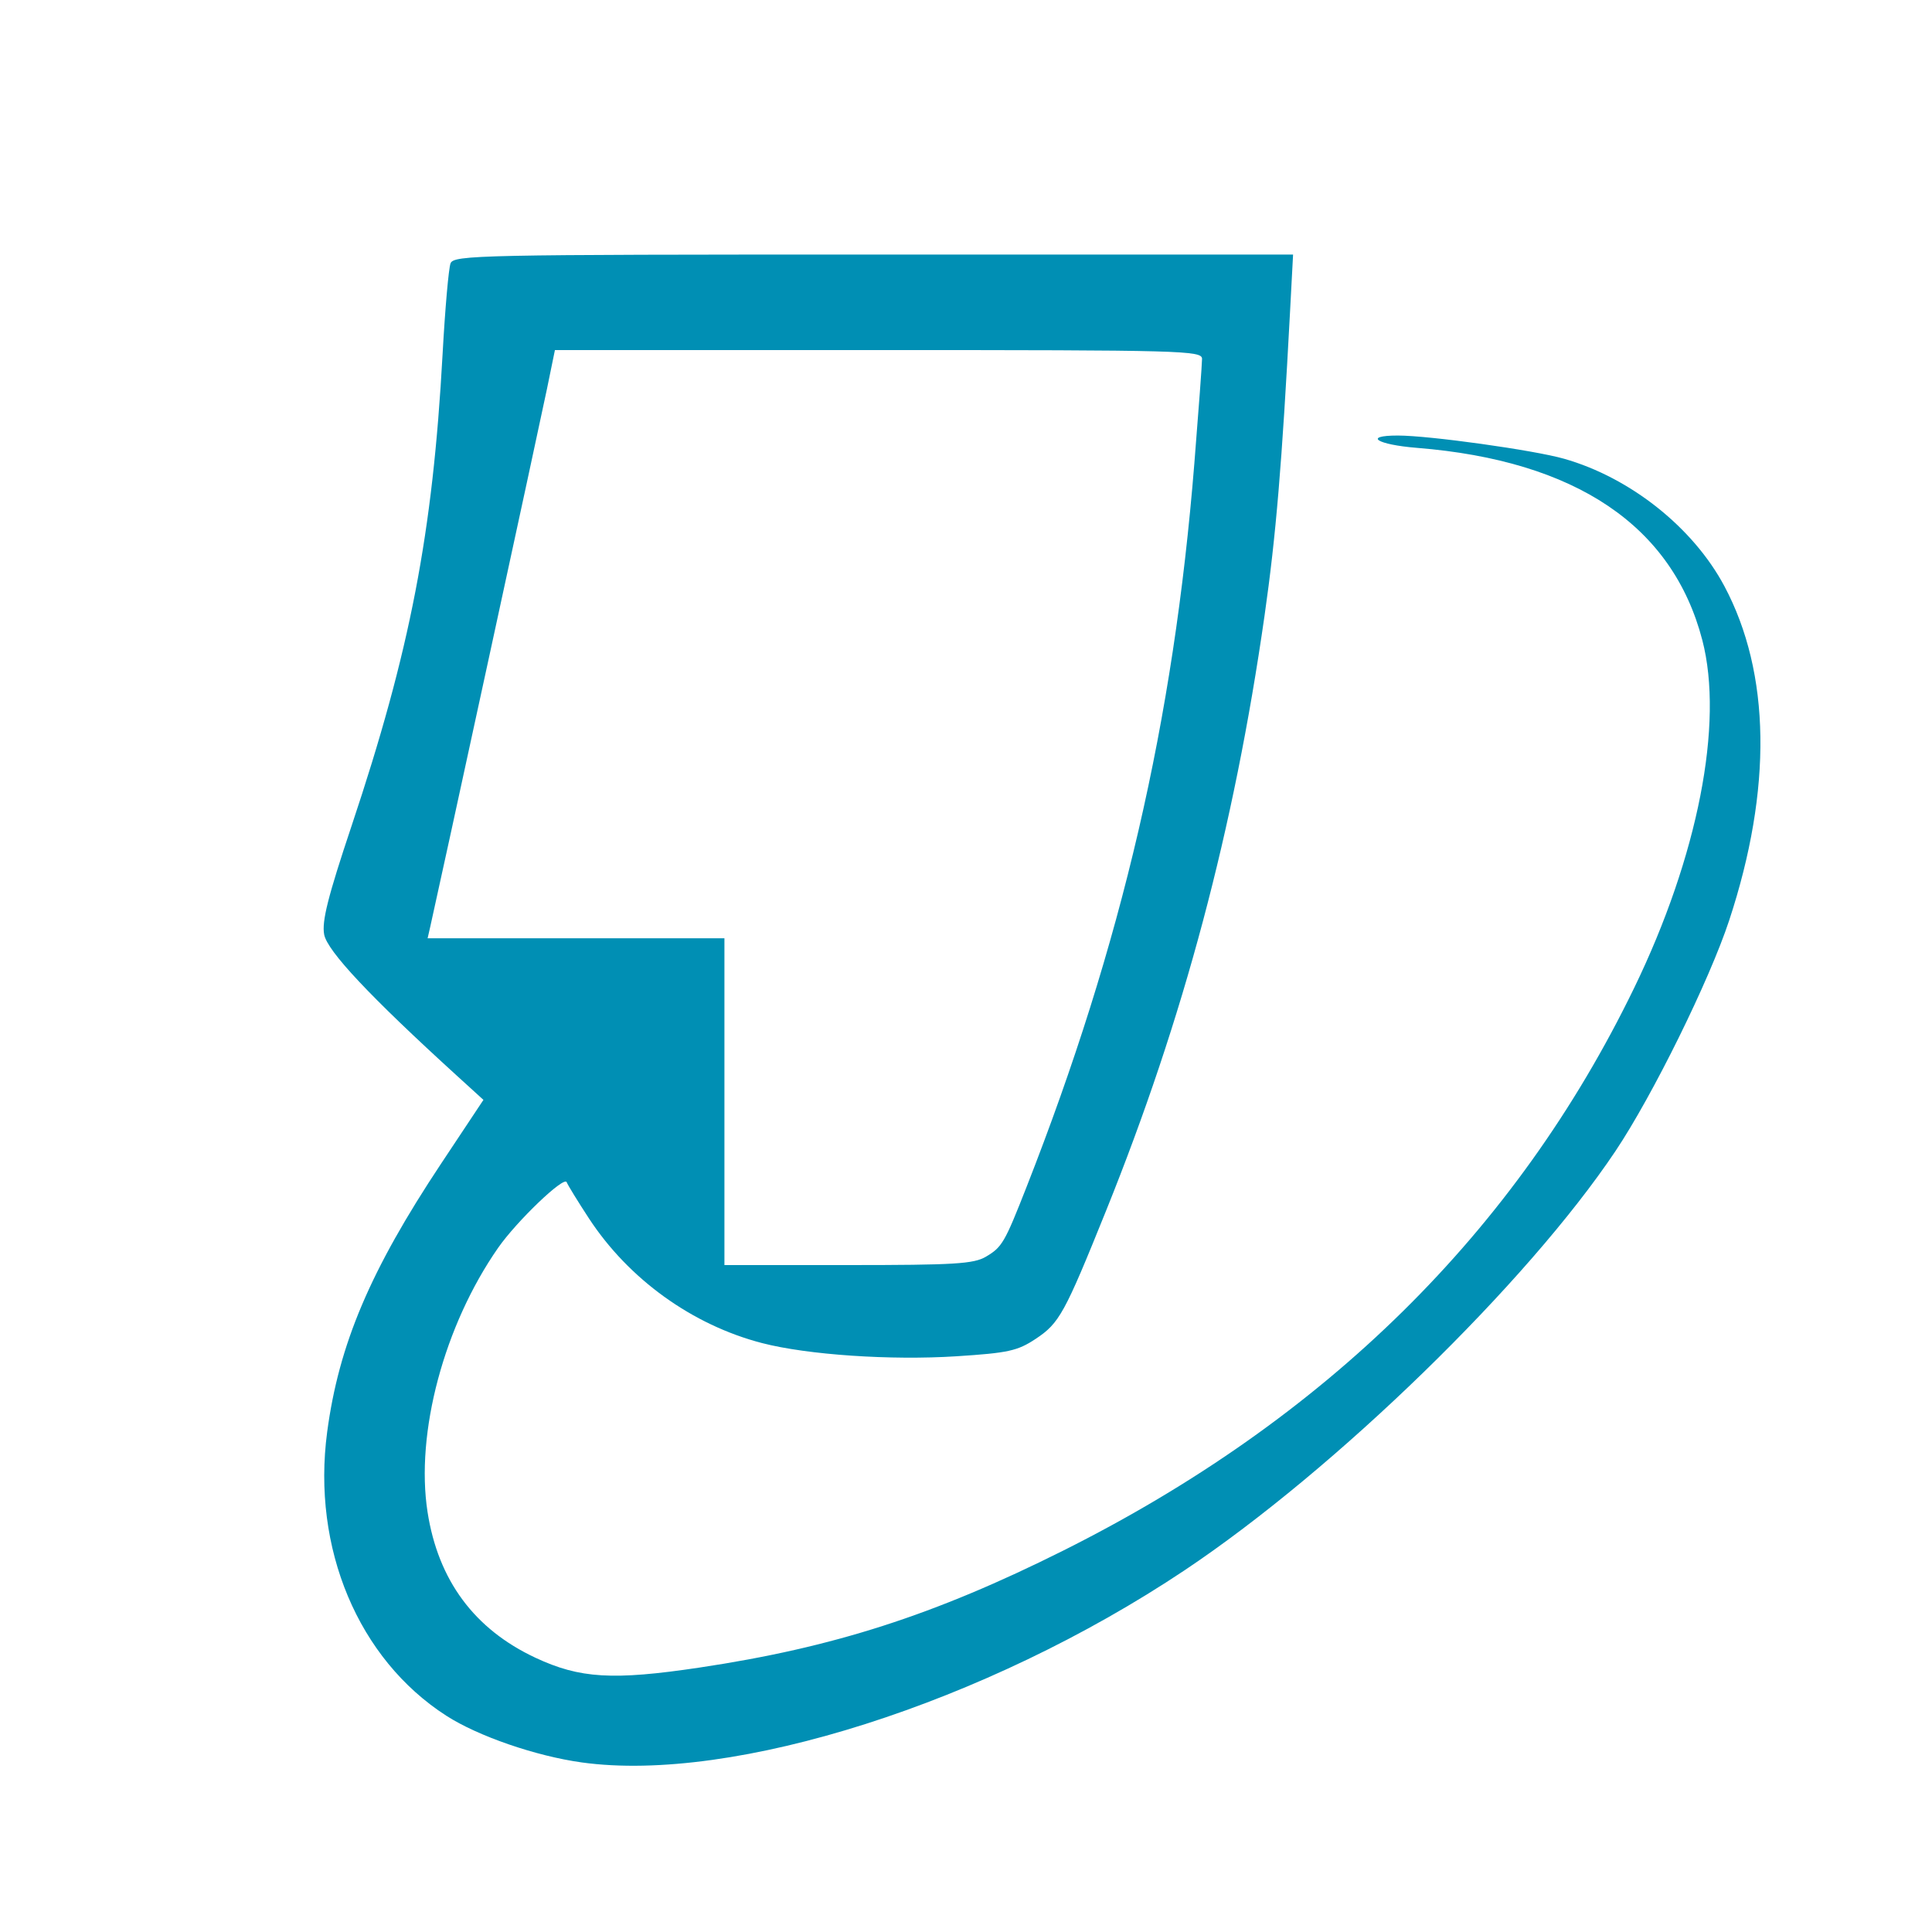 <?xml version="1.0" encoding="UTF-8" standalone="no"?>
<svg
   xmlns:ooo="http://xml.openoffice.org/svg/export"
   xmlns:dc="http://purl.org/dc/elements/1.1/"
   xmlns:cc="http://creativecommons.org/ns#"
   xmlns:rdf="http://www.w3.org/1999/02/22-rdf-syntax-ns#"
   xmlns:svg="http://www.w3.org/2000/svg"
   xmlns="http://www.w3.org/2000/svg"
   xmlns:sodipodi="http://sodipodi.sourceforge.net/DTD/sodipodi-0.dtd"
   xmlns:inkscape="http://www.inkscape.org/namespaces/inkscape"
   version="1.2"
   width="12.96mm"
   height="12.96mm"
   viewBox="0 0 1296 1296"
   preserveAspectRatio="xMidYMid"
   fill-rule="evenodd"
   stroke-width="28.222"
   stroke-linejoin="round"
   xml:space="preserve"
   id="svg72"
   sodipodi:docname="icon.svg"
   inkscape:export-filename="C:\Users\Formacion\Desktop\iconos Adaptable\Gris oscuro\pix_plugins\mod\turnitintool\icon.png"
   inkscape:export-xdpi="94.07"
   inkscape:export-ydpi="94.07"
   inkscape:version="1.0.1 (3bc2e813f5, 2020-09-07)"><sodipodi:namedview
   pagecolor="#ffffff"
   bordercolor="#666666"
   borderopacity="1"
   objecttolerance="10"
   gridtolerance="10"
   guidetolerance="10"
   inkscape:pageopacity="0"
   inkscape:pageshadow="2"
   inkscape:window-width="1366"
   inkscape:window-height="705"
   id="namedview74"
   showgrid="false"
   inkscape:zoom="10.983475"
   inkscape:cx="24.491339"
   inkscape:cy="24.491339"
   inkscape:window-x="-8"
   inkscape:window-y="-8"
   inkscape:window-maximized="1"
   inkscape:current-layer="svg72"
   inkscape:document-rotation="0" />
 <defs
   class="ClipPathGroup"
   id="defs8">
  <clipPath
   id="presentation_clip_path"
   clipPathUnits="userSpaceOnUse">
   <rect
   x="0"
   y="0"
   width="1296"
   height="1296"
   id="rect2" />
  </clipPath>
  <clipPath
   id="presentation_clip_path_shrink"
   clipPathUnits="userSpaceOnUse">
   <rect
   x="1"
   y="1"
   width="1294"
   height="1294"
   id="rect5" />
  </clipPath>
 </defs>
 <defs
   class="TextShapeIndex"
   id="defs12">
  <g
   ooo:slide="id1"
   ooo:id-list="id3"
   id="g10" />
 </defs>
 <defs
   class="EmbeddedBulletChars"
   id="defs44">
  <g
   id="bullet-char-template-57356"
   transform="scale(0,-0)">
   <path
   d="M 580,1141 L 1163,571 580,0 -4,571 580,1141 Z"
   id="path14" />
  </g>
  <g
   id="bullet-char-template-57354"
   transform="scale(0,-0)">
   <path
   d="M 8,1128 L 1137,1128 1137,0 8,0 8,1128 Z"
   id="path17" />
  </g>
  <g
   id="bullet-char-template-10146"
   transform="scale(0,-0)">
   <path
   d="M 174,0 L 602,739 174,1481 1456,739 174,0 Z M 1358,739 L 309,1346 659,739 1358,739 Z"
   id="path20" />
  </g>
  <g
   id="bullet-char-template-10132"
   transform="scale(0,-0)">
   <path
   d="M 2015,739 L 1276,0 717,0 1260,543 174,543 174,936 1260,936 717,1481 1274,1481 2015,739 Z"
   id="path23" />
  </g>
  <g
   id="bullet-char-template-10007"
   transform="scale(0,-0)">
   <path
   d="M 0,-2 C -7,14 -16,27 -25,37 L 356,567 C 262,823 215,952 215,954 215,979 228,992 255,992 264,992 276,990 289,987 310,991 331,999 354,1012 L 381,999 492,748 772,1049 836,1024 860,1049 C 881,1039 901,1025 922,1006 886,937 835,863 770,784 769,783 710,716 594,584 L 774,223 C 774,196 753,168 711,139 L 727,119 C 717,90 699,76 672,76 641,76 570,178 457,381 L 164,-76 C 142,-110 111,-127 72,-127 30,-127 9,-110 8,-76 1,-67 -2,-52 -2,-32 -2,-23 -1,-13 0,-2 Z"
   id="path26" />
  </g>
  <g
   id="bullet-char-template-10004"
   transform="scale(0,-0)">
   <path
   d="M 285,-33 C 182,-33 111,30 74,156 52,228 41,333 41,471 41,549 55,616 82,672 116,743 169,778 240,778 293,778 328,747 346,684 L 369,508 C 377,444 397,411 428,410 L 1163,1116 C 1174,1127 1196,1133 1229,1133 1271,1133 1292,1118 1292,1087 L 1292,965 C 1292,929 1282,901 1262,881 L 442,47 C 390,-6 338,-33 285,-33 Z"
   id="path29" />
  </g>
  <g
   id="bullet-char-template-9679"
   transform="scale(0,-0)">
   <path
   d="M 813,0 C 632,0 489,54 383,161 276,268 223,411 223,592 223,773 276,916 383,1023 489,1130 632,1184 813,1184 992,1184 1136,1130 1245,1023 1353,916 1407,772 1407,592 1407,412 1353,268 1245,161 1136,54 992,0 813,0 Z"
   id="path32" />
  </g>
  <g
   id="bullet-char-template-8226"
   transform="scale(0,-0)">
   <path
   d="M 346,457 C 273,457 209,483 155,535 101,586 74,649 74,723 74,796 101,859 155,911 209,963 273,989 346,989 419,989 480,963 531,910 582,859 608,796 608,723 608,648 583,586 532,535 482,483 420,457 346,457 Z"
   id="path35" />
  </g>
  <g
   id="bullet-char-template-8211"
   transform="scale(0,-0)">
   <path
   d="M -4,459 L 1135,459 1135,606 -4,606 -4,459 Z"
   id="path38" />
  </g>
  <g
   id="bullet-char-template-61548"
   transform="scale(0,-0)">
   <path
   d="M 173,740 C 173,903 231,1043 346,1159 462,1274 601,1332 765,1332 928,1332 1067,1274 1183,1159 1299,1043 1357,903 1357,740 1357,577 1299,437 1183,322 1067,206 928,148 765,148 601,148 462,206 346,322 231,437 173,577 173,740 Z"
   id="path41" />
  </g>
 </defs>
 <defs
   class="TextEmbeddedBitmaps"
   id="defs46" />
 <g
   id="g51">
  <g
   id="id2"
   class="Master_Slide">
   <g
   id="bg-id2"
   class="Background" />
   <g
   id="bo-id2"
   class="BackgroundObjects" />
  </g>
 </g>
 
<path
   style="fill:#008fb4;stroke-width:95.179"
   d="m 390.376,1182.272 c -30.888,-4.262 -69.676,-17.628 -91.018,-31.365 -59.055,-38.01 -90.268,-112.341 -79.897,-190.271 7.832,-58.852 28.89,-108.461 76.437,-180.07 l 28.393,-42.761 -17.816,-16.225 c -58.14,-52.947 -86.932,-83.577 -89.018,-94.699 -1.661,-8.856 2.487,-25.306 18.344,-72.751 39.365,-117.781 54.484,-196.149 61.095,-316.681 1.656,-30.193 4.057,-57.551 5.336,-60.797 2.189,-5.555 18.861,-5.902 283.749,-5.902 H 867.404 l -2.012,37.941 c -5.455,102.867 -9.468,150.749 -17.113,204.209 -20.515,143.452 -54.336,270.421 -106.429,399.551 -27.806,68.926 -31.245,75.175 -47.187,85.725 -12.126,8.024 -18.352,9.388 -53.05,11.623 -44.059,2.837 -99.915,-0.95 -130.369,-8.84 -46.867,-12.141 -89.558,-42.903 -116.264,-83.775 -7.446,-11.396 -14.122,-22.263 -14.835,-24.15 -1.66,-4.392 -33.479,26.058 -45.991,44.012 -36.283,52.065 -55.567,124.251 -47.346,177.235 7.103,45.779 31.376,78.565 72.369,97.748 29.767,13.93 51.995,15.267 109.911,6.612 89.896,-13.433 157.628,-35.205 244.078,-78.457 175.986,-88.047 303.765,-213.962 383.032,-377.441 42.809,-88.289 60.285,-177.464 45.73,-233.344 -19.976,-76.693 -84.865,-120.413 -191.417,-128.969 -26.97,-2.166 -36.432,-8.268 -12.82,-8.268 21.1,0 91.109,9.773 111.465,15.56 44.437,12.633 86.605,46.135 107.564,85.457 31.103,58.356 32.233,136.137 3.255,224.147 -13.22,40.149 -51.298,117.44 -76.215,154.701 -59.134,88.427 -187.984,213.789 -289.226,281.396 -133.132,88.903 -302.454,142.885 -404.158,128.851 z M 661.379,842.991 c 10.824,-6.394 12.56,-9.371 27.192,-46.644 64.059,-163.178 98.699,-312.547 112.616,-485.605 2.833,-35.224 5.151,-66.715 5.151,-69.979 0,-5.604 -12.117,-5.935 -217.046,-5.935 H 372.246 l -5.354,26.137 c -4.538,22.154 -73.169,338.414 -78.309,360.856 l -1.738,7.588 h 99.553 99.553 V 739.015 848.621 h 82.949 c 71.417,0 84.274,-0.783 92.479,-5.63 z"
   id="path51" /></svg>
